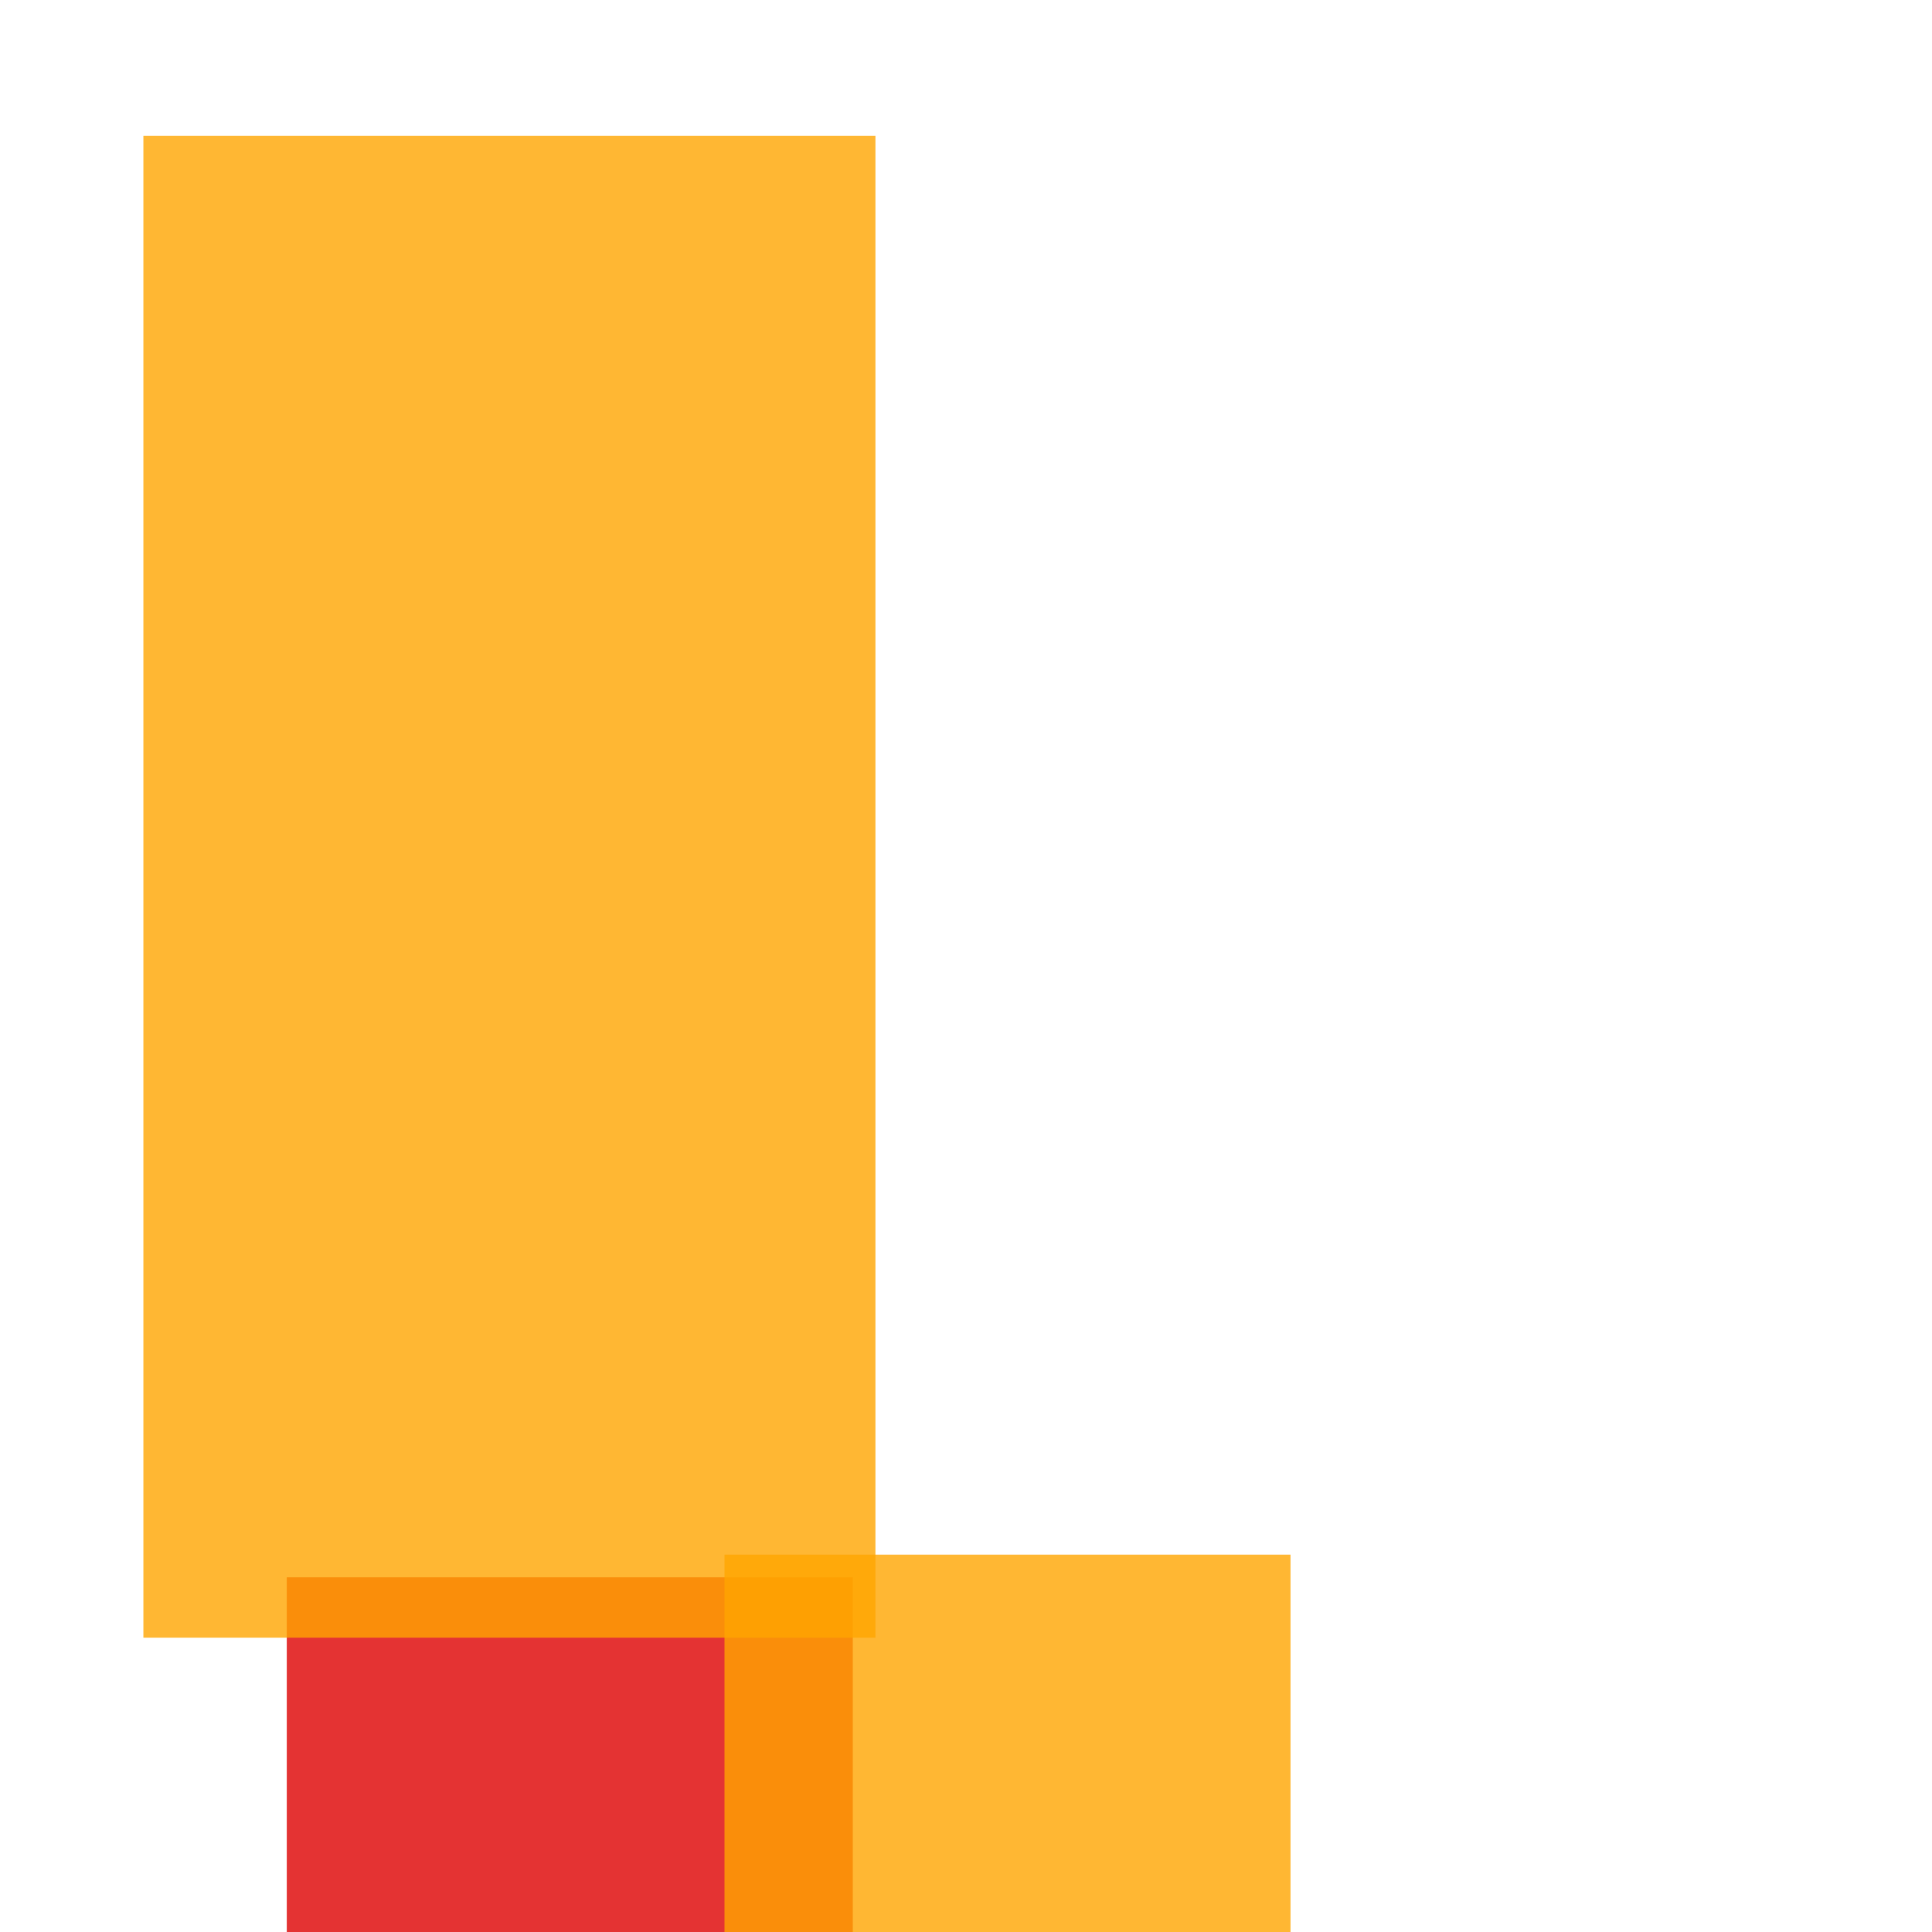 <svg width='256' height='256'><rect x='0' y='0' width='256' height='256' fill='white'/><rect x='38' y='209' width='75' height='75' opacity='0.80' fill='#dd0100'/><rect x='19' y='18' width='97' height='199' opacity='0.80' fill='#ffa500'/><rect x='96' y='206' width='75' height='103' opacity='0.80' fill='#ffa500'/></svg>